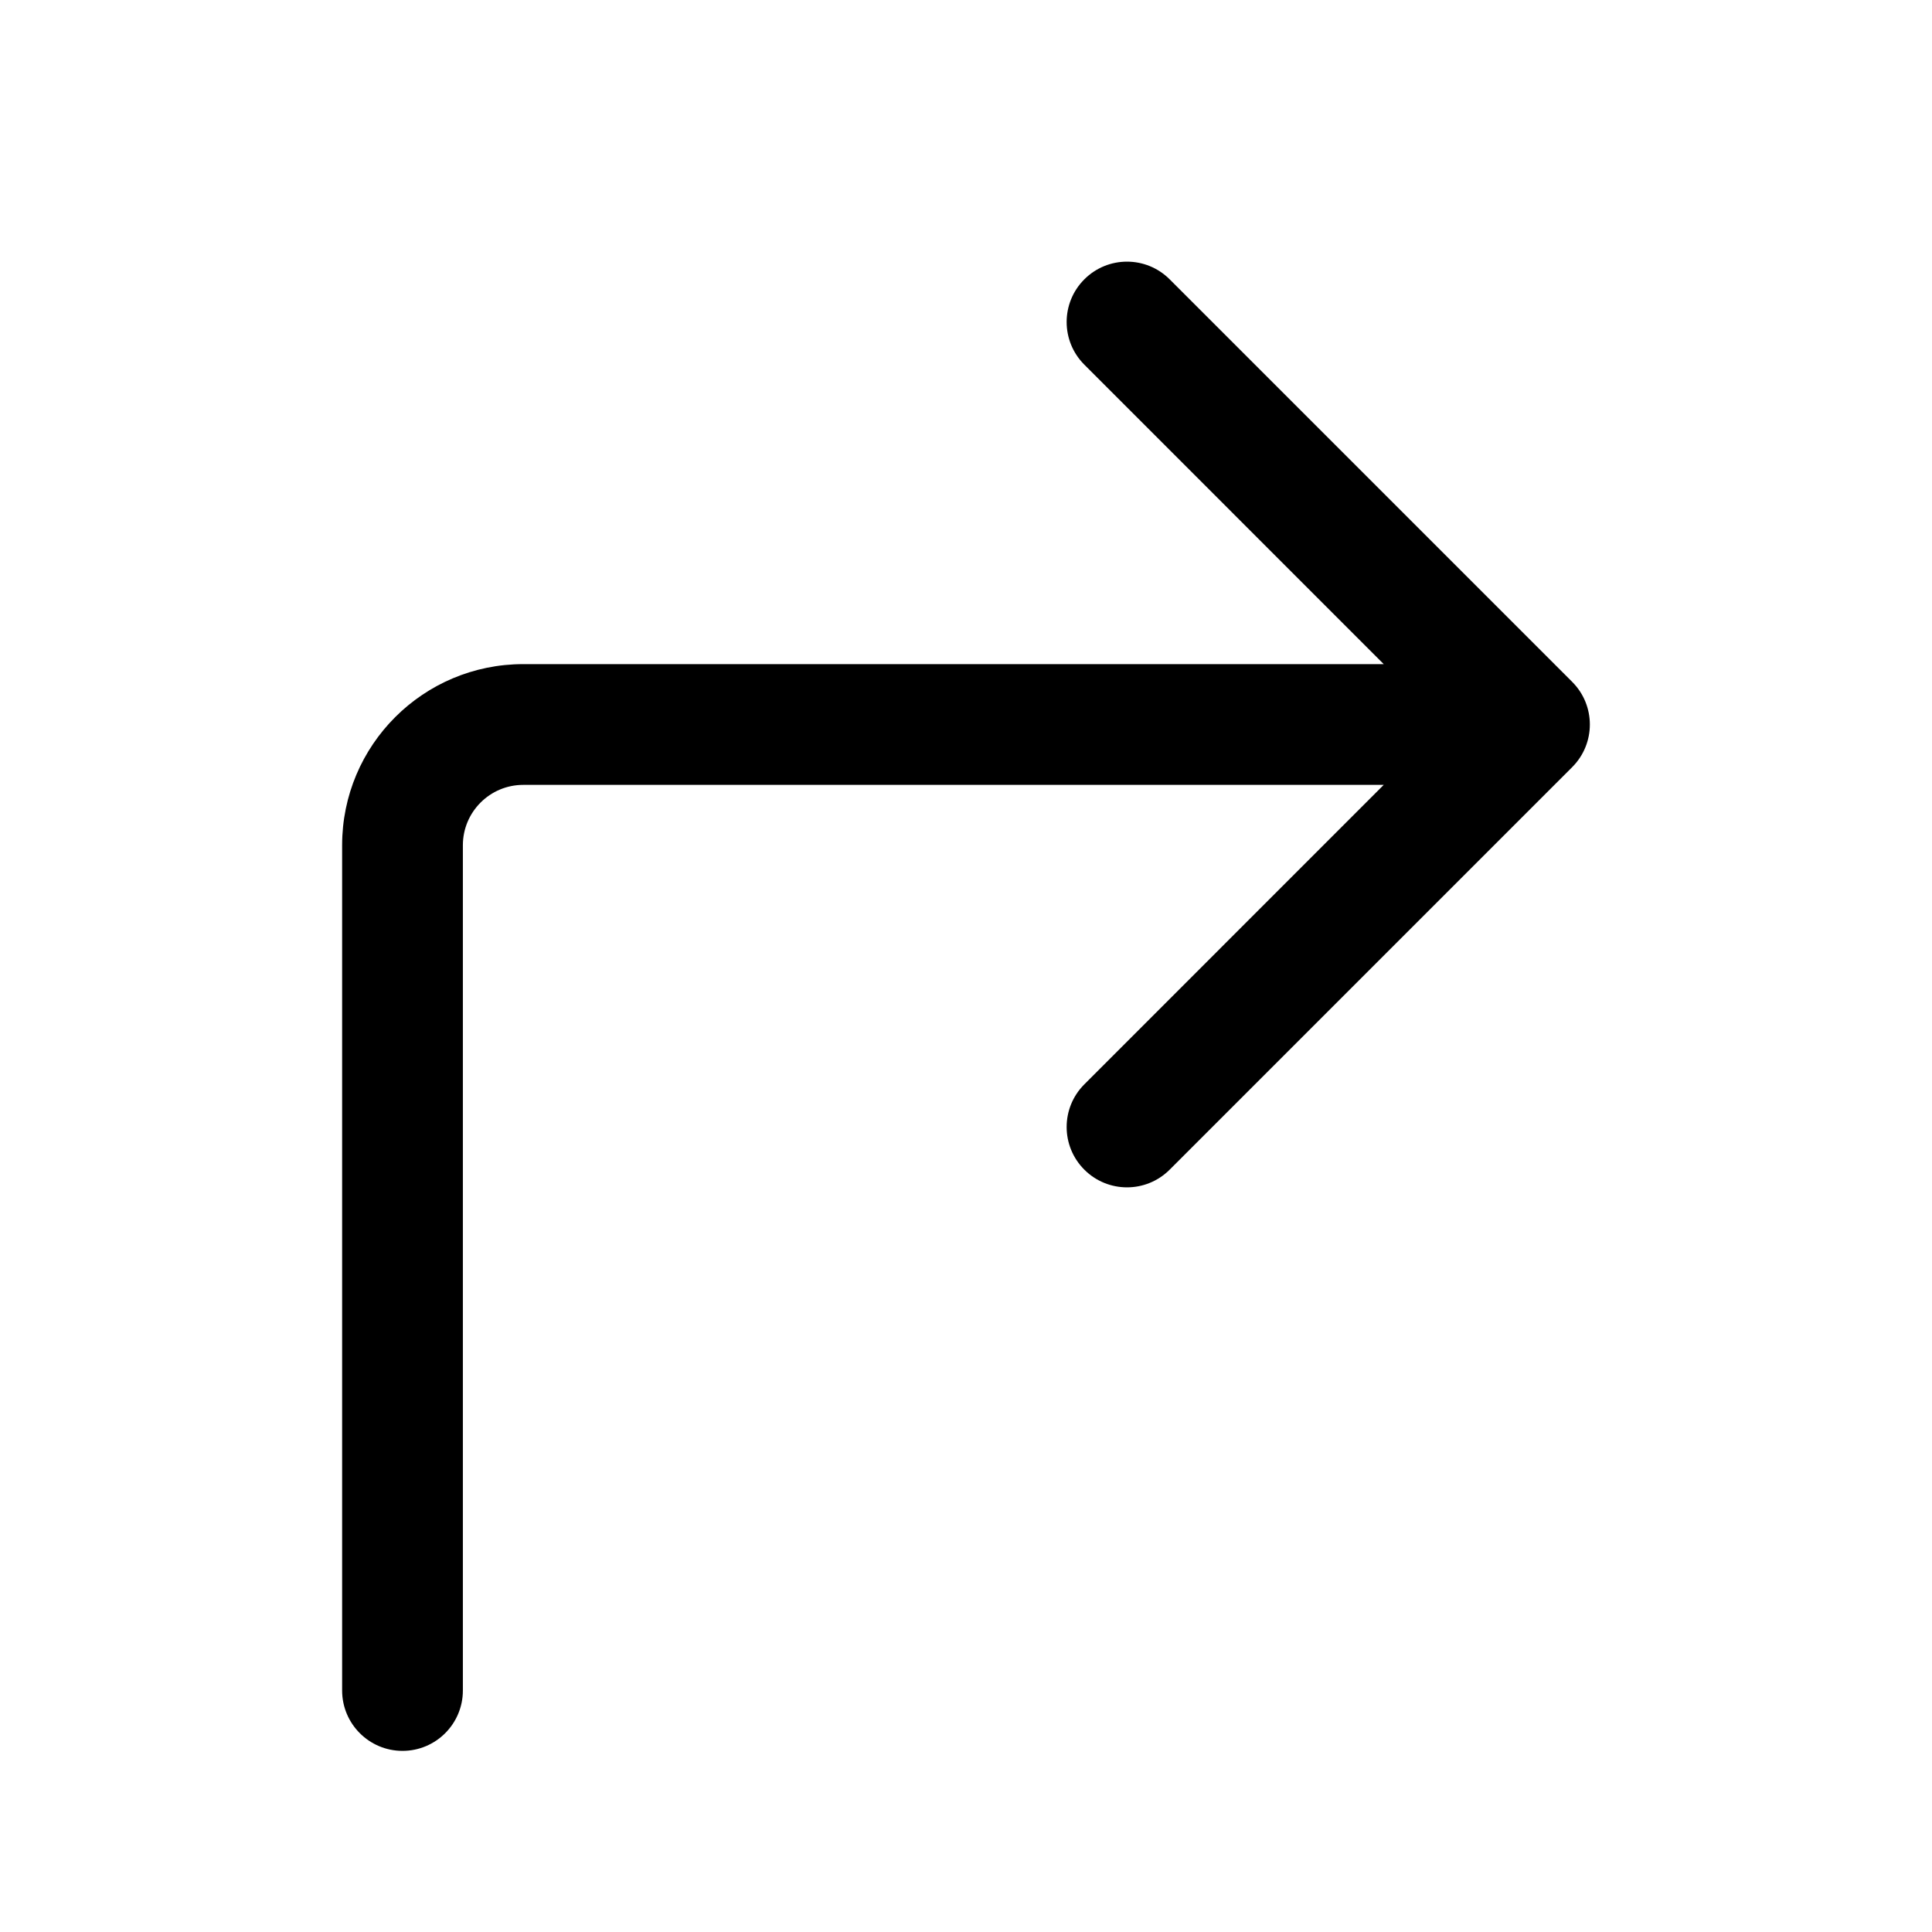 <svg width="24" height="24" viewBox="0 0 24 24" fill="none" xmlns="http://www.w3.org/2000/svg">
<path fill-rule="evenodd" clip-rule="evenodd" d="M13.47 3.47C13.763 3.177 14.237 3.177 14.53 3.47L19.53 8.47C19.823 8.763 19.823 9.237 19.53 9.53L14.53 14.53C14.237 14.823 13.763 14.823 13.47 14.53C13.177 14.237 13.177 13.763 13.47 13.47L17.189 9.75H6.5C6.086 9.75 5.75 10.086 5.75 10.5V21C5.75 21.414 5.414 21.75 5 21.75C4.586 21.75 4.25 21.414 4.25 21V10.5C4.25 9.257 5.257 8.25 6.5 8.25H17.189L13.47 4.53C13.177 4.237 13.177 3.763 13.47 3.47Z" fill="currentColor"/>
</svg>
